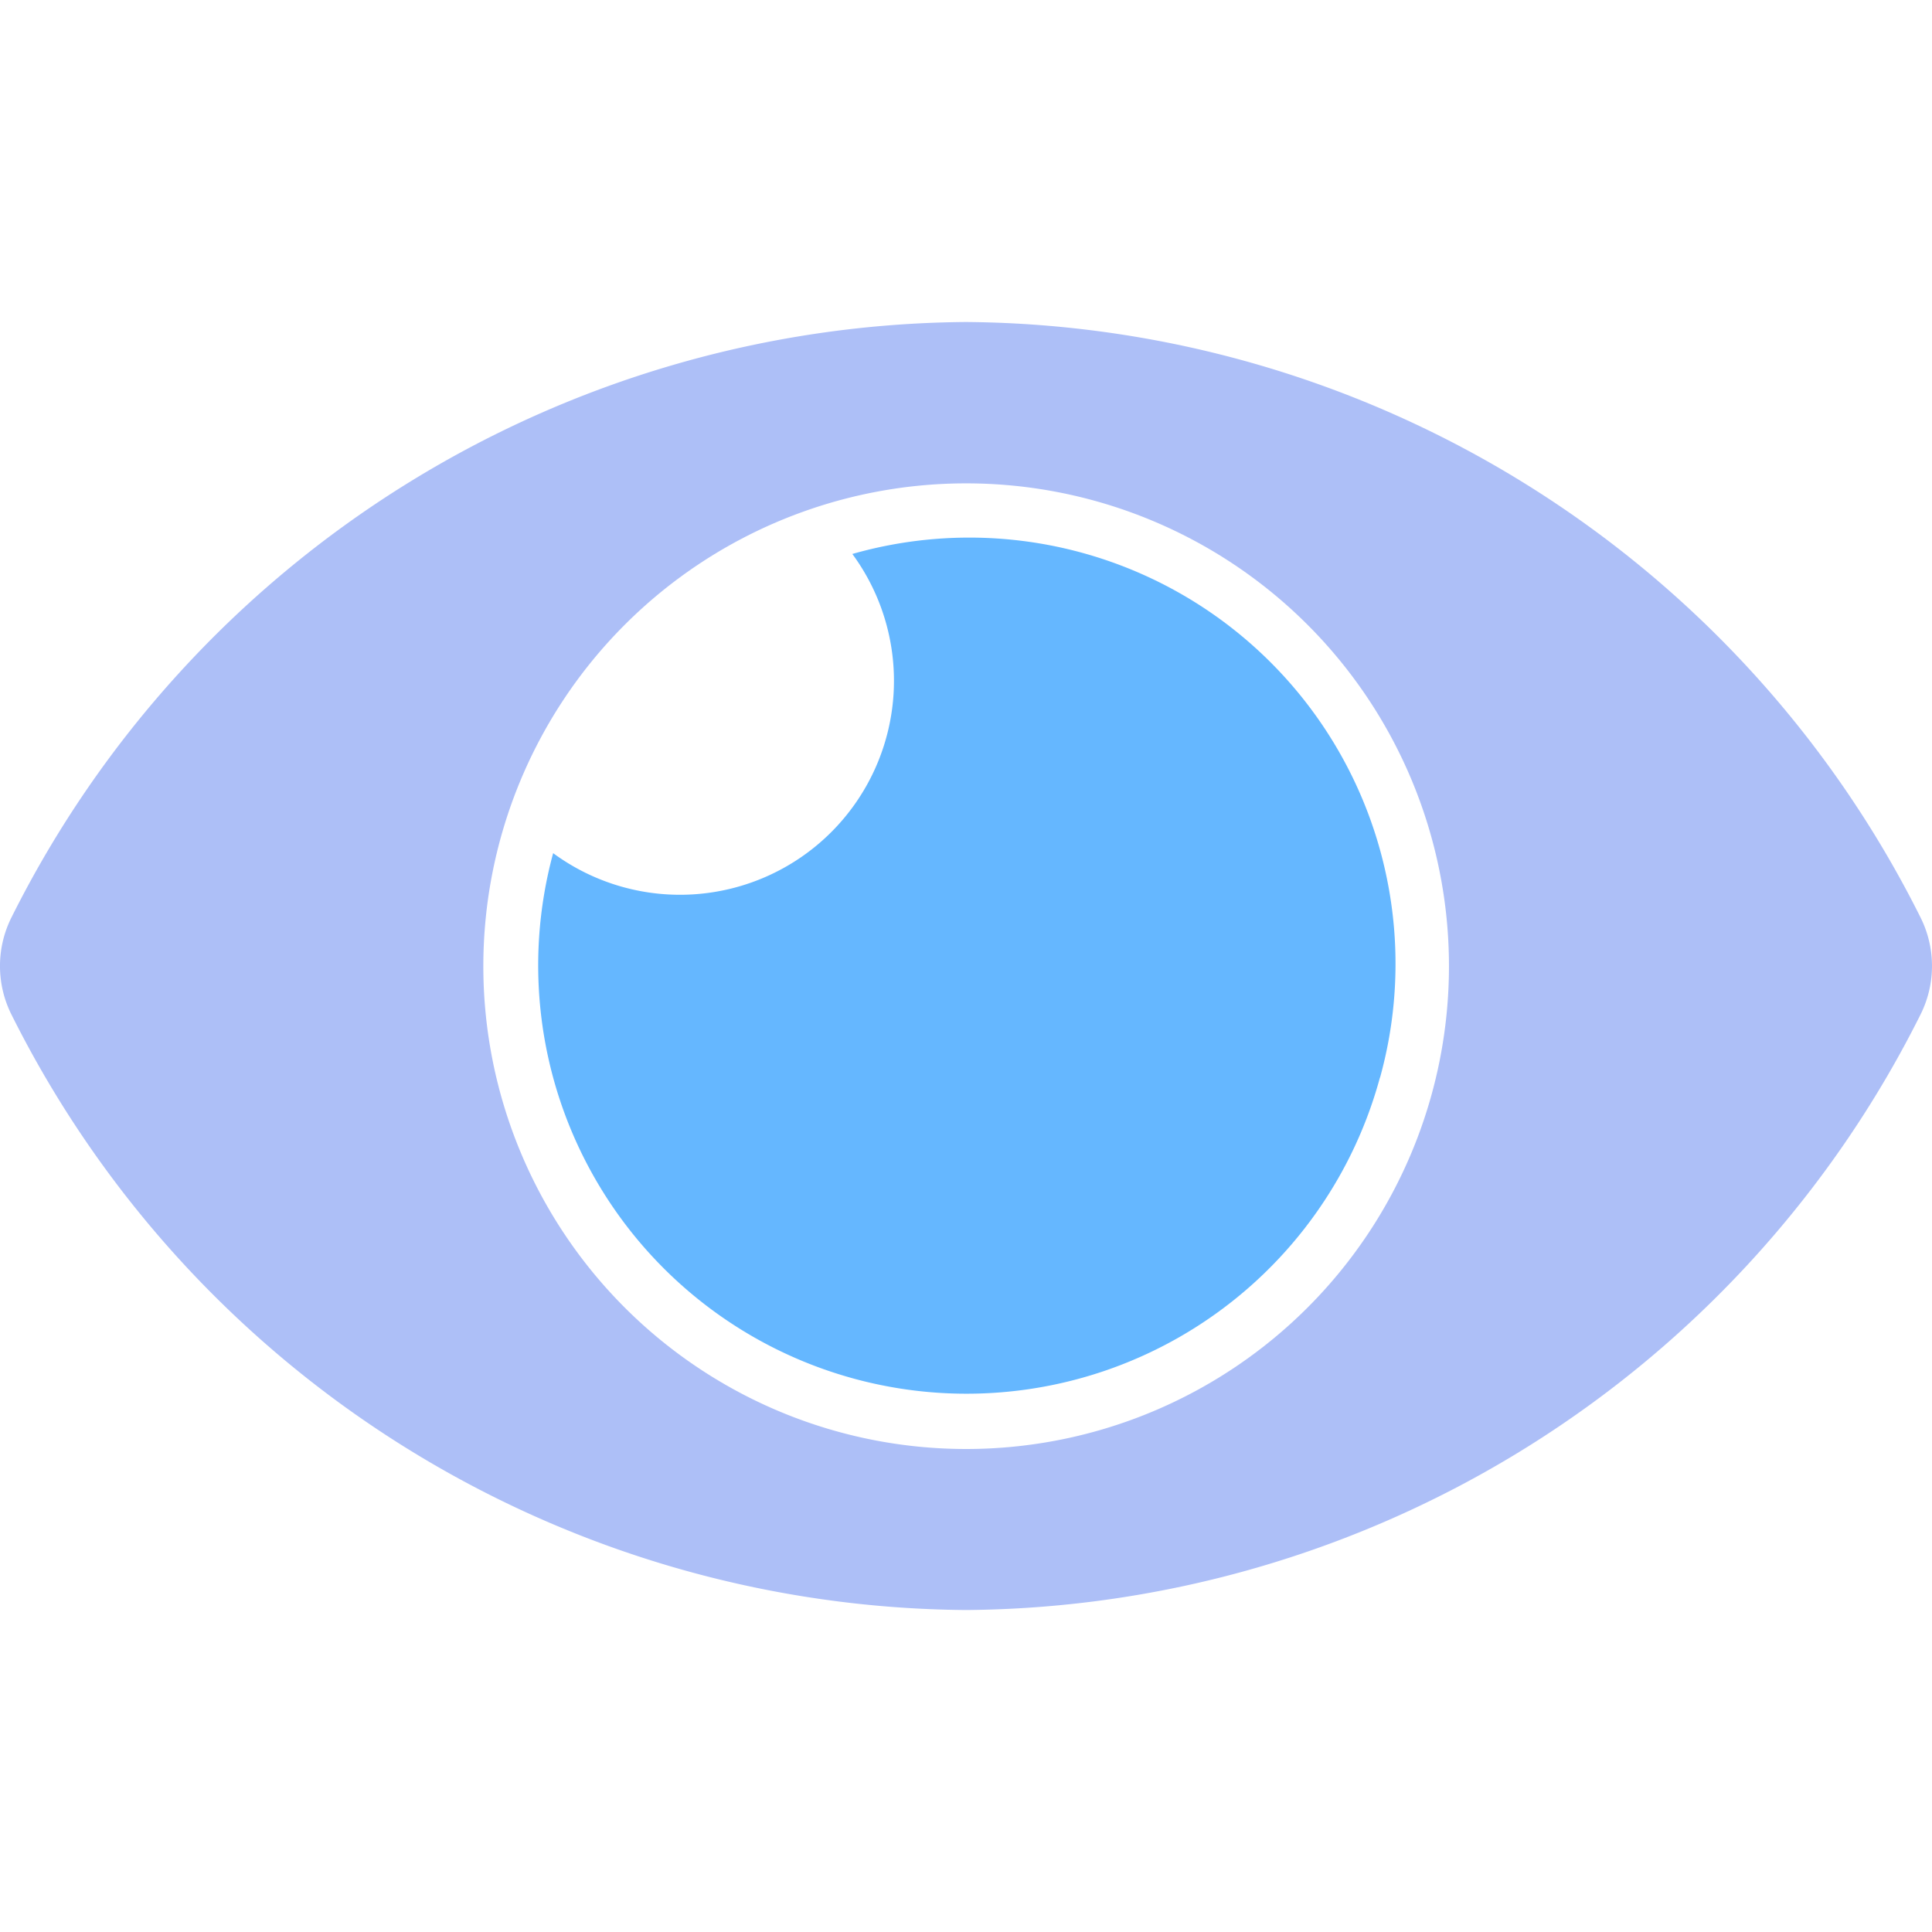 <svg xmlns="http://www.w3.org/2000/svg" id="prefix__View" width="64" height="64" viewBox="0 0 64 64">
    <path id="prefix__Rectangle_175" fill="none" d="M0 0H64V64H0z" data-name="Rectangle 175"/>
    <g id="prefix__Eyeopen" transform="translate(0 10.667)">
        <path id="prefix__Path_72" fill="#adbff7" d="M63.614 83.711A35.638 35.638 0 0 0 32 64 35.643 35.643 0 0 0 .387 83.712a3.594 3.594 0 0 0 0 3.243A35.638 35.638 0 0 0 32 106.667a35.643 35.643 0 0 0 31.614-19.713 3.594 3.594 0 0 0 0-3.243zm-31.6 17.622H32a15.994 15.994 0 1 1 .012 0z" data-name="Path 72" transform="translate(-.001 -64)"/>
        <path id="prefix__Path_73" fill="#65b7ff" d="M220.308 178.015a14.189 14.189 0 1 1-27.388-7.434 7.089 7.089 0 0 0 9.911-9.911 14.118 14.118 0 0 1 17.481 17.345z" data-name="Path 73" transform="translate(-174.596 -152.986)"/>
    </g>
</svg>
